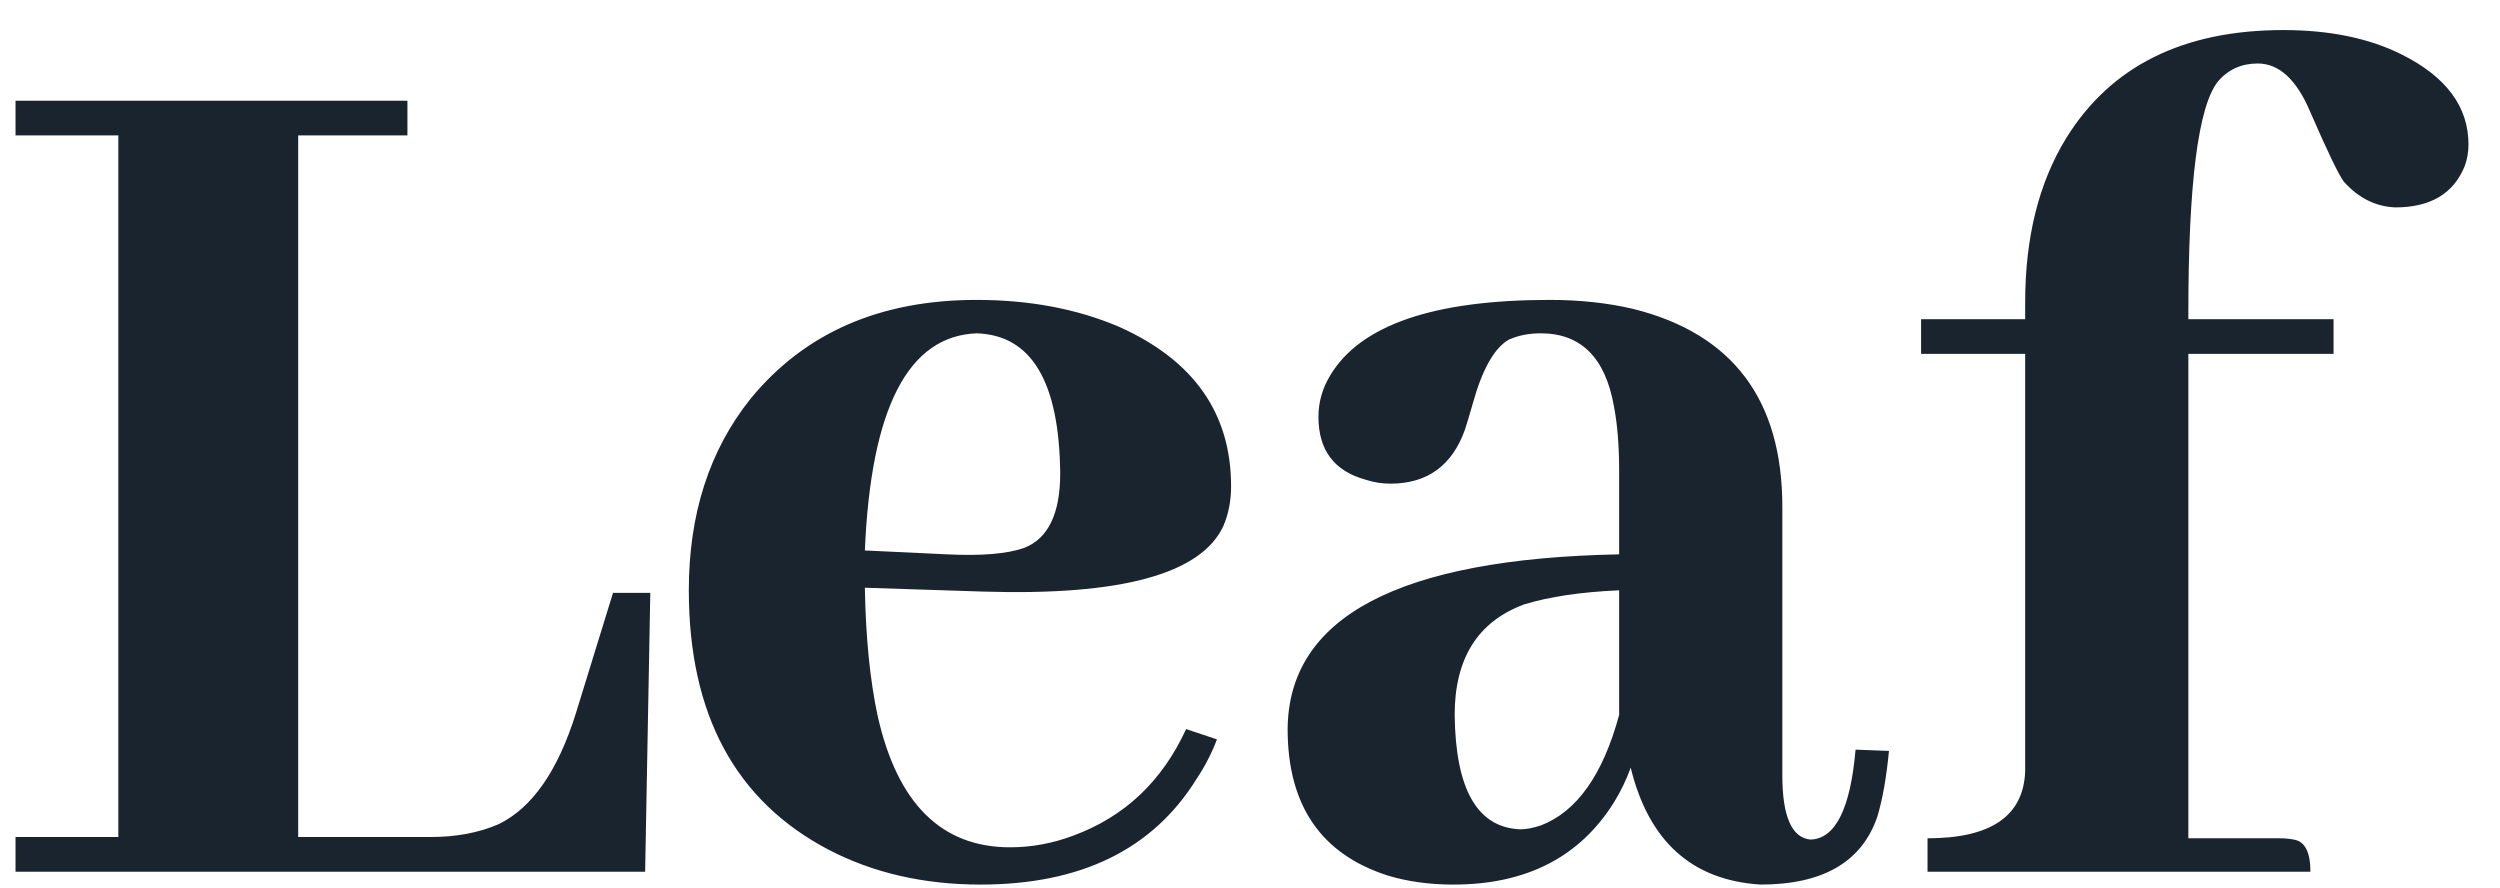 <svg width="76" height="27" viewBox="0 0 76 27" fill="none" xmlns="http://www.w3.org/2000/svg">
<path opacity="0.9" d="M19.612 26.5H0.472V25.445H3.597V4.117H0.472V3.062H12.386V4.117H9.065V25.445H13.089C13.87 25.445 14.56 25.315 15.159 25.055C16.175 24.56 16.956 23.44 17.503 21.695L18.636 18.023H19.769L19.612 26.5ZM29.69 10.133C27.607 10.211 26.474 12.412 26.292 16.734L28.792 16.852C29.834 16.904 30.615 16.838 31.136 16.656C31.865 16.37 32.23 15.615 32.23 14.391C32.203 11.604 31.357 10.185 29.69 10.133ZM36.995 22.477C36.839 22.893 36.63 23.297 36.37 23.688C35.042 25.823 32.855 26.891 29.808 26.891C28.089 26.891 26.552 26.539 25.198 25.836C22.36 24.352 20.94 21.721 20.94 17.945C20.94 15.628 21.565 13.688 22.815 12.125C24.456 10.12 26.748 9.117 29.69 9.117C31.305 9.117 32.75 9.391 34.026 9.938C36.292 10.953 37.425 12.568 37.425 14.781C37.425 15.224 37.347 15.628 37.19 15.992C36.513 17.451 34.078 18.115 29.886 17.984L26.292 17.867C26.318 19.378 26.448 20.68 26.683 21.773C27.282 24.43 28.623 25.758 30.706 25.758C31.357 25.758 31.995 25.641 32.62 25.406C34.183 24.833 35.328 23.753 36.058 22.164L36.995 22.477ZM53.519 26.891C51.435 26.76 50.12 25.576 49.573 23.336C49.443 23.701 49.274 24.052 49.065 24.391C48.024 26.057 46.396 26.891 44.183 26.891C43.453 26.891 42.789 26.799 42.19 26.617C40.159 25.966 39.144 24.482 39.144 22.164C39.17 18.753 42.529 16.982 49.222 16.852V14.312C49.222 13.557 49.17 12.906 49.065 12.359C48.805 10.875 48.063 10.133 46.839 10.133C46.474 10.133 46.149 10.198 45.862 10.328C45.42 10.588 45.055 11.24 44.769 12.281C44.664 12.646 44.586 12.906 44.534 13.062C44.144 14.156 43.388 14.703 42.269 14.703C42.008 14.703 41.761 14.664 41.526 14.586C40.563 14.325 40.081 13.688 40.081 12.672C40.081 12.229 40.198 11.812 40.433 11.422C41.344 9.885 43.571 9.117 47.112 9.117C48.024 9.117 48.87 9.208 49.651 9.391C52.672 10.146 54.183 12.151 54.183 15.406V23.57C54.183 24.82 54.469 25.471 55.042 25.523C55.797 25.497 56.253 24.586 56.409 22.789L57.425 22.828C57.347 23.635 57.23 24.299 57.073 24.82C56.605 26.201 55.42 26.891 53.519 26.891ZM46.214 25.211C46.396 25.211 46.605 25.172 46.839 25.094C47.933 24.677 48.727 23.557 49.222 21.734V17.945C48.05 17.997 47.086 18.141 46.331 18.375C44.925 18.896 44.222 20.016 44.222 21.734C44.248 24 44.912 25.159 46.214 25.211ZM69.3 25.484C69.456 25.484 69.599 25.497 69.73 25.523C70.068 25.576 70.237 25.901 70.237 26.5H58.597V25.484C60.524 25.484 61.513 24.807 61.565 23.453V10.758H58.401V9.703H61.565V9.195C61.565 7.216 61.982 5.549 62.815 4.195C64.17 2.008 66.37 0.914 69.417 0.914C70.823 0.914 72.021 1.161 73.011 1.656C74.365 2.333 75.042 3.245 75.042 4.391C75.042 4.625 75.003 4.846 74.925 5.055C74.586 5.888 73.883 6.305 72.815 6.305C72.216 6.279 71.696 6.018 71.253 5.523C71.097 5.315 70.758 4.612 70.237 3.414C69.821 2.424 69.287 1.93 68.636 1.93C68.141 1.93 67.737 2.112 67.425 2.477C66.826 3.232 66.526 5.576 66.526 9.508V9.703H70.94V10.758H66.526V25.484H69.3Z" fill="#020D19"/>
</svg>
